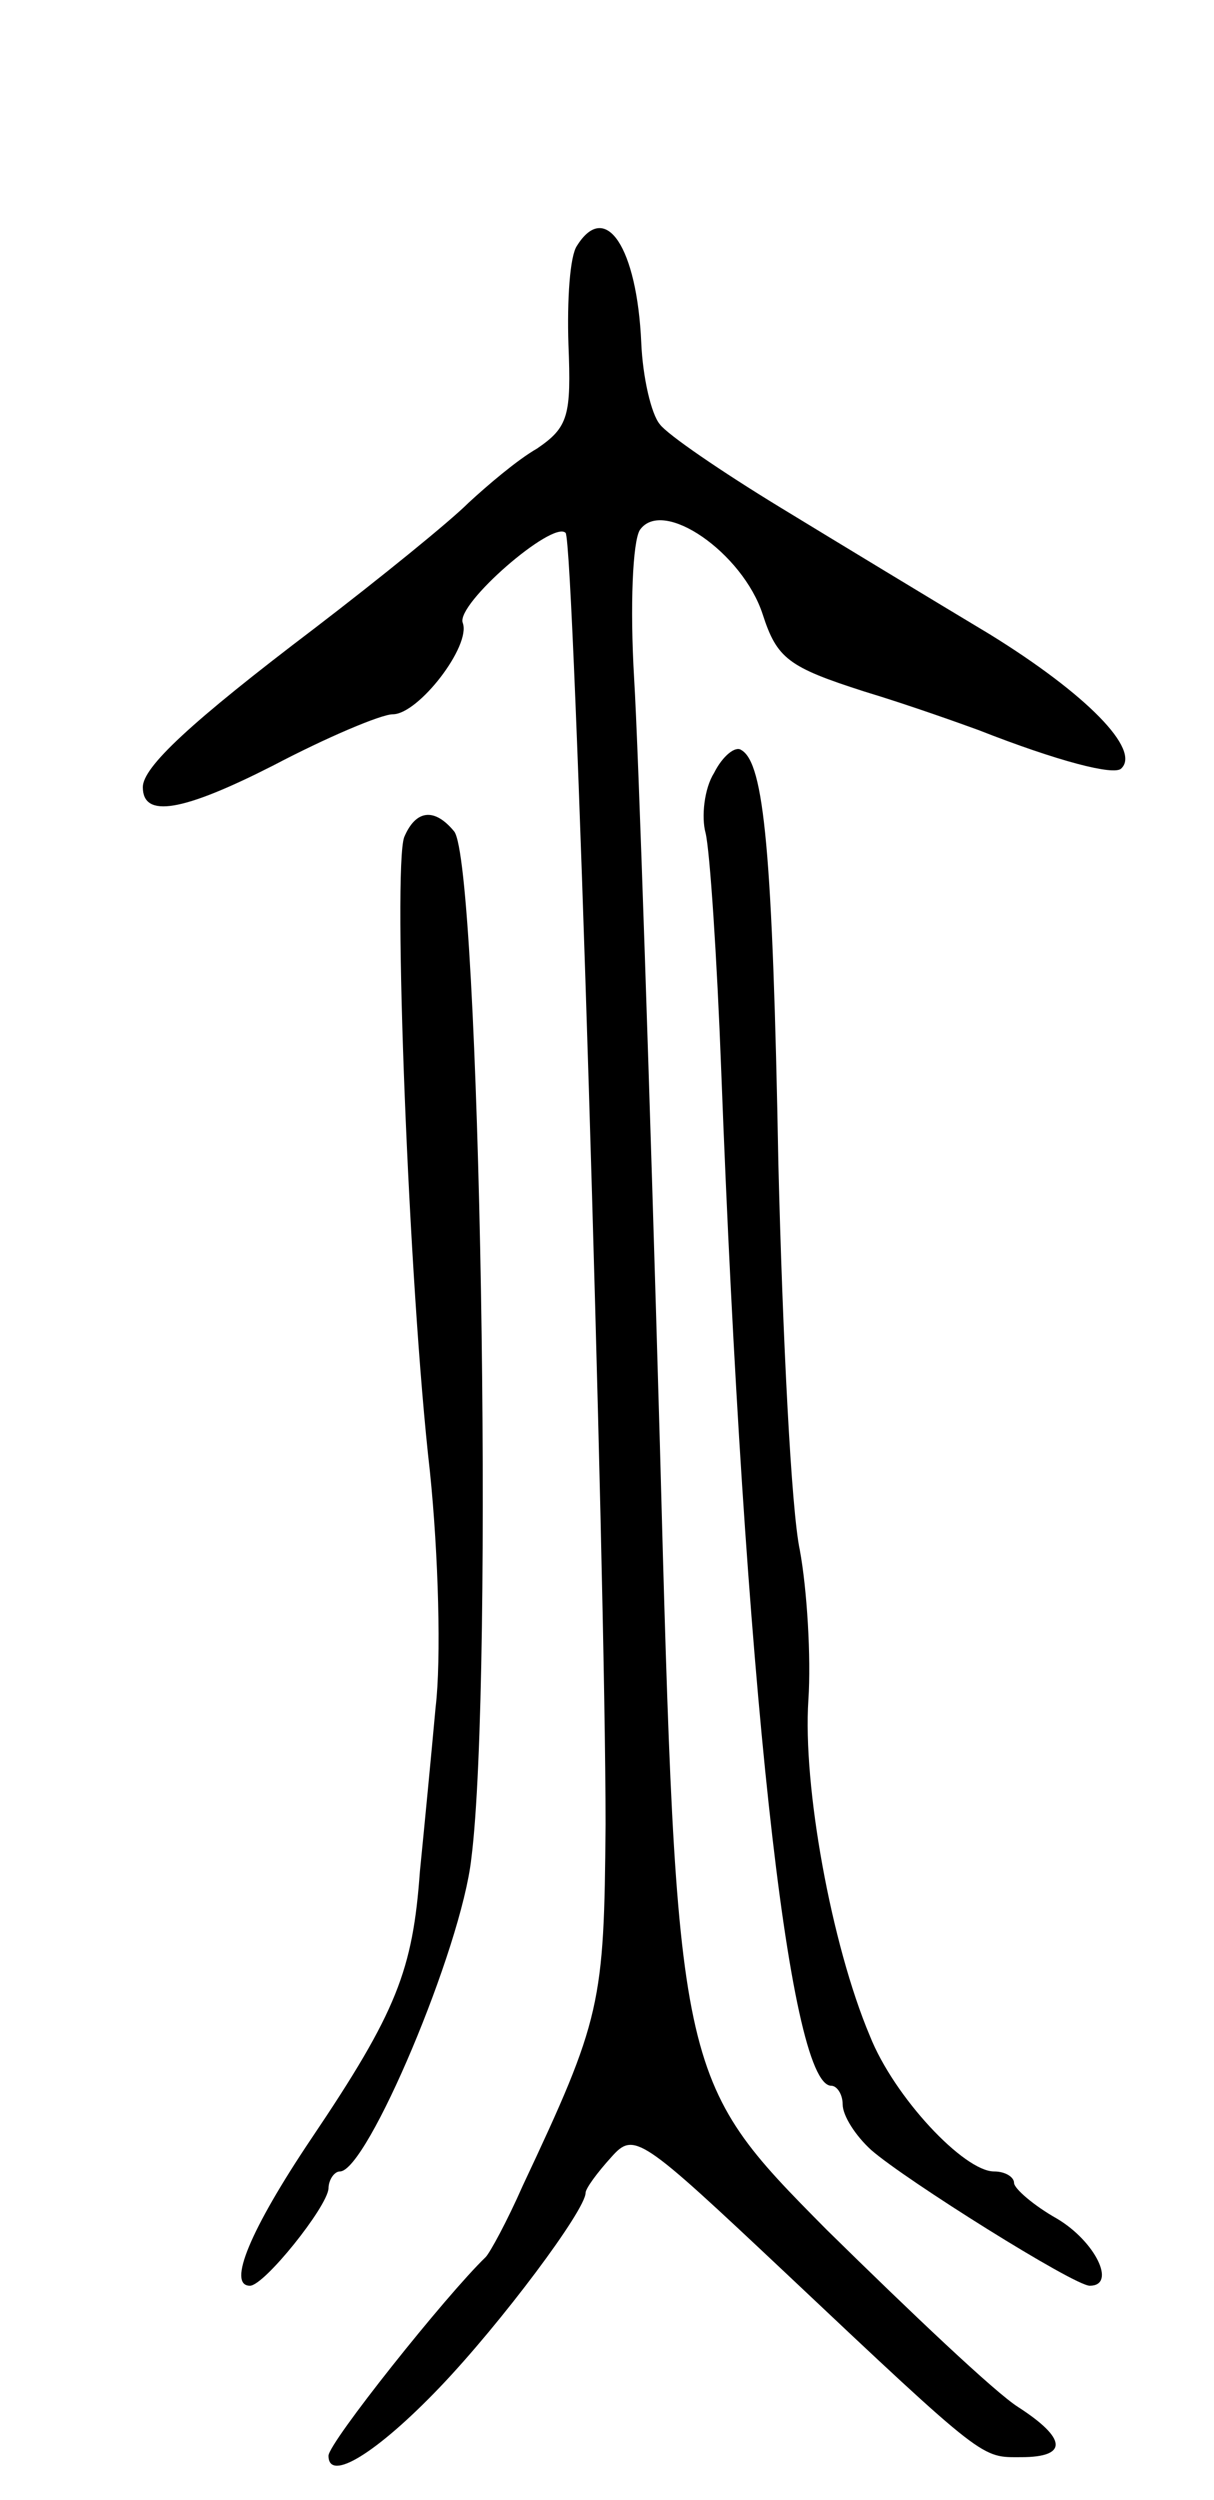 <svg version="1.0" xmlns="http://www.w3.org/2000/svg"
 width="85pt" height="175pt" viewBox="0 0 85 175"
 preserveAspectRatio="xMidYMid meet">
<g transform="translate(0,175) scale(0.1,-0.1)"
fill="#000000" stroke="none">
<path d="M404 1578 c-5 -7 -7 -38 -6 -69 2 -50 0 -58 -22 -73 -14 -8 -35 -26
-48 -38 -13 -13 -61 -52 -108 -88 -87 -66 -120 -97 -120 -111 0 -22 28 -17 91
15 38 20 76 36 84 36 18 0 55 48 49 64 -5 13 63 72 72 63 6 -5 28 -727 28
-904 -1 -126 -3 -136 -58 -253 -11 -25 -23 -47 -26 -50 -28 -27 -110 -130
-110 -139 0 -19 34 2 78 48 43 45 102 124 102 136 0 3 8 14 18 25 16 18 20 15
122 -81 141 -133 137 -129 165 -129 33 0 32 13 -2 35 -16 10 -75 66 -134 124
-105 106 -105 106 -117 551 -7 245 -15 486 -18 535 -3 51 -1 96 4 104 16 23
72 -16 86 -59 10 -31 18 -37 71 -54 33 -10 69 -23 80 -27 56 -22 95 -32 100
-27 14 13 -24 52 -92 94 -40 24 -106 64 -147 89 -41 25 -79 51 -84 58 -6 7
-12 33 -13 57 -3 67 -25 100 -45 68z"/>
<path d="M500 1209 c-7 -11 -9 -31 -6 -42 3 -12 8 -87 11 -167 16 -422 47
-710 77 -710 4 0 8 -6 8 -13 0 -8 9 -22 20 -32 24 -21 142 -95 153 -95 19 0 4
31 -23 47 -16 9 -30 21 -30 25 0 4 -6 8 -14 8 -21 0 -70 52 -87 95 -27 64 -47
175 -43 235 2 30 -1 78 -6 105 -6 28 -12 149 -15 270 -4 219 -10 281 -26 290
-4 3 -13 -4 -19 -16z"/>
<path d="M283 1164 c-8 -22 3 -313 18 -444 6 -58 8 -132 4 -165 -3 -33 -8 -85
-11 -115 -5 -69 -16 -98 -76 -187 -43 -64 -59 -103 -43 -103 10 0 54 55 55 68
0 6 4 12 8 12 19 0 85 156 92 219 16 125 6 696 -12 719 -14 17 -27 15 -35 -4z"/>
</g>
</svg>
